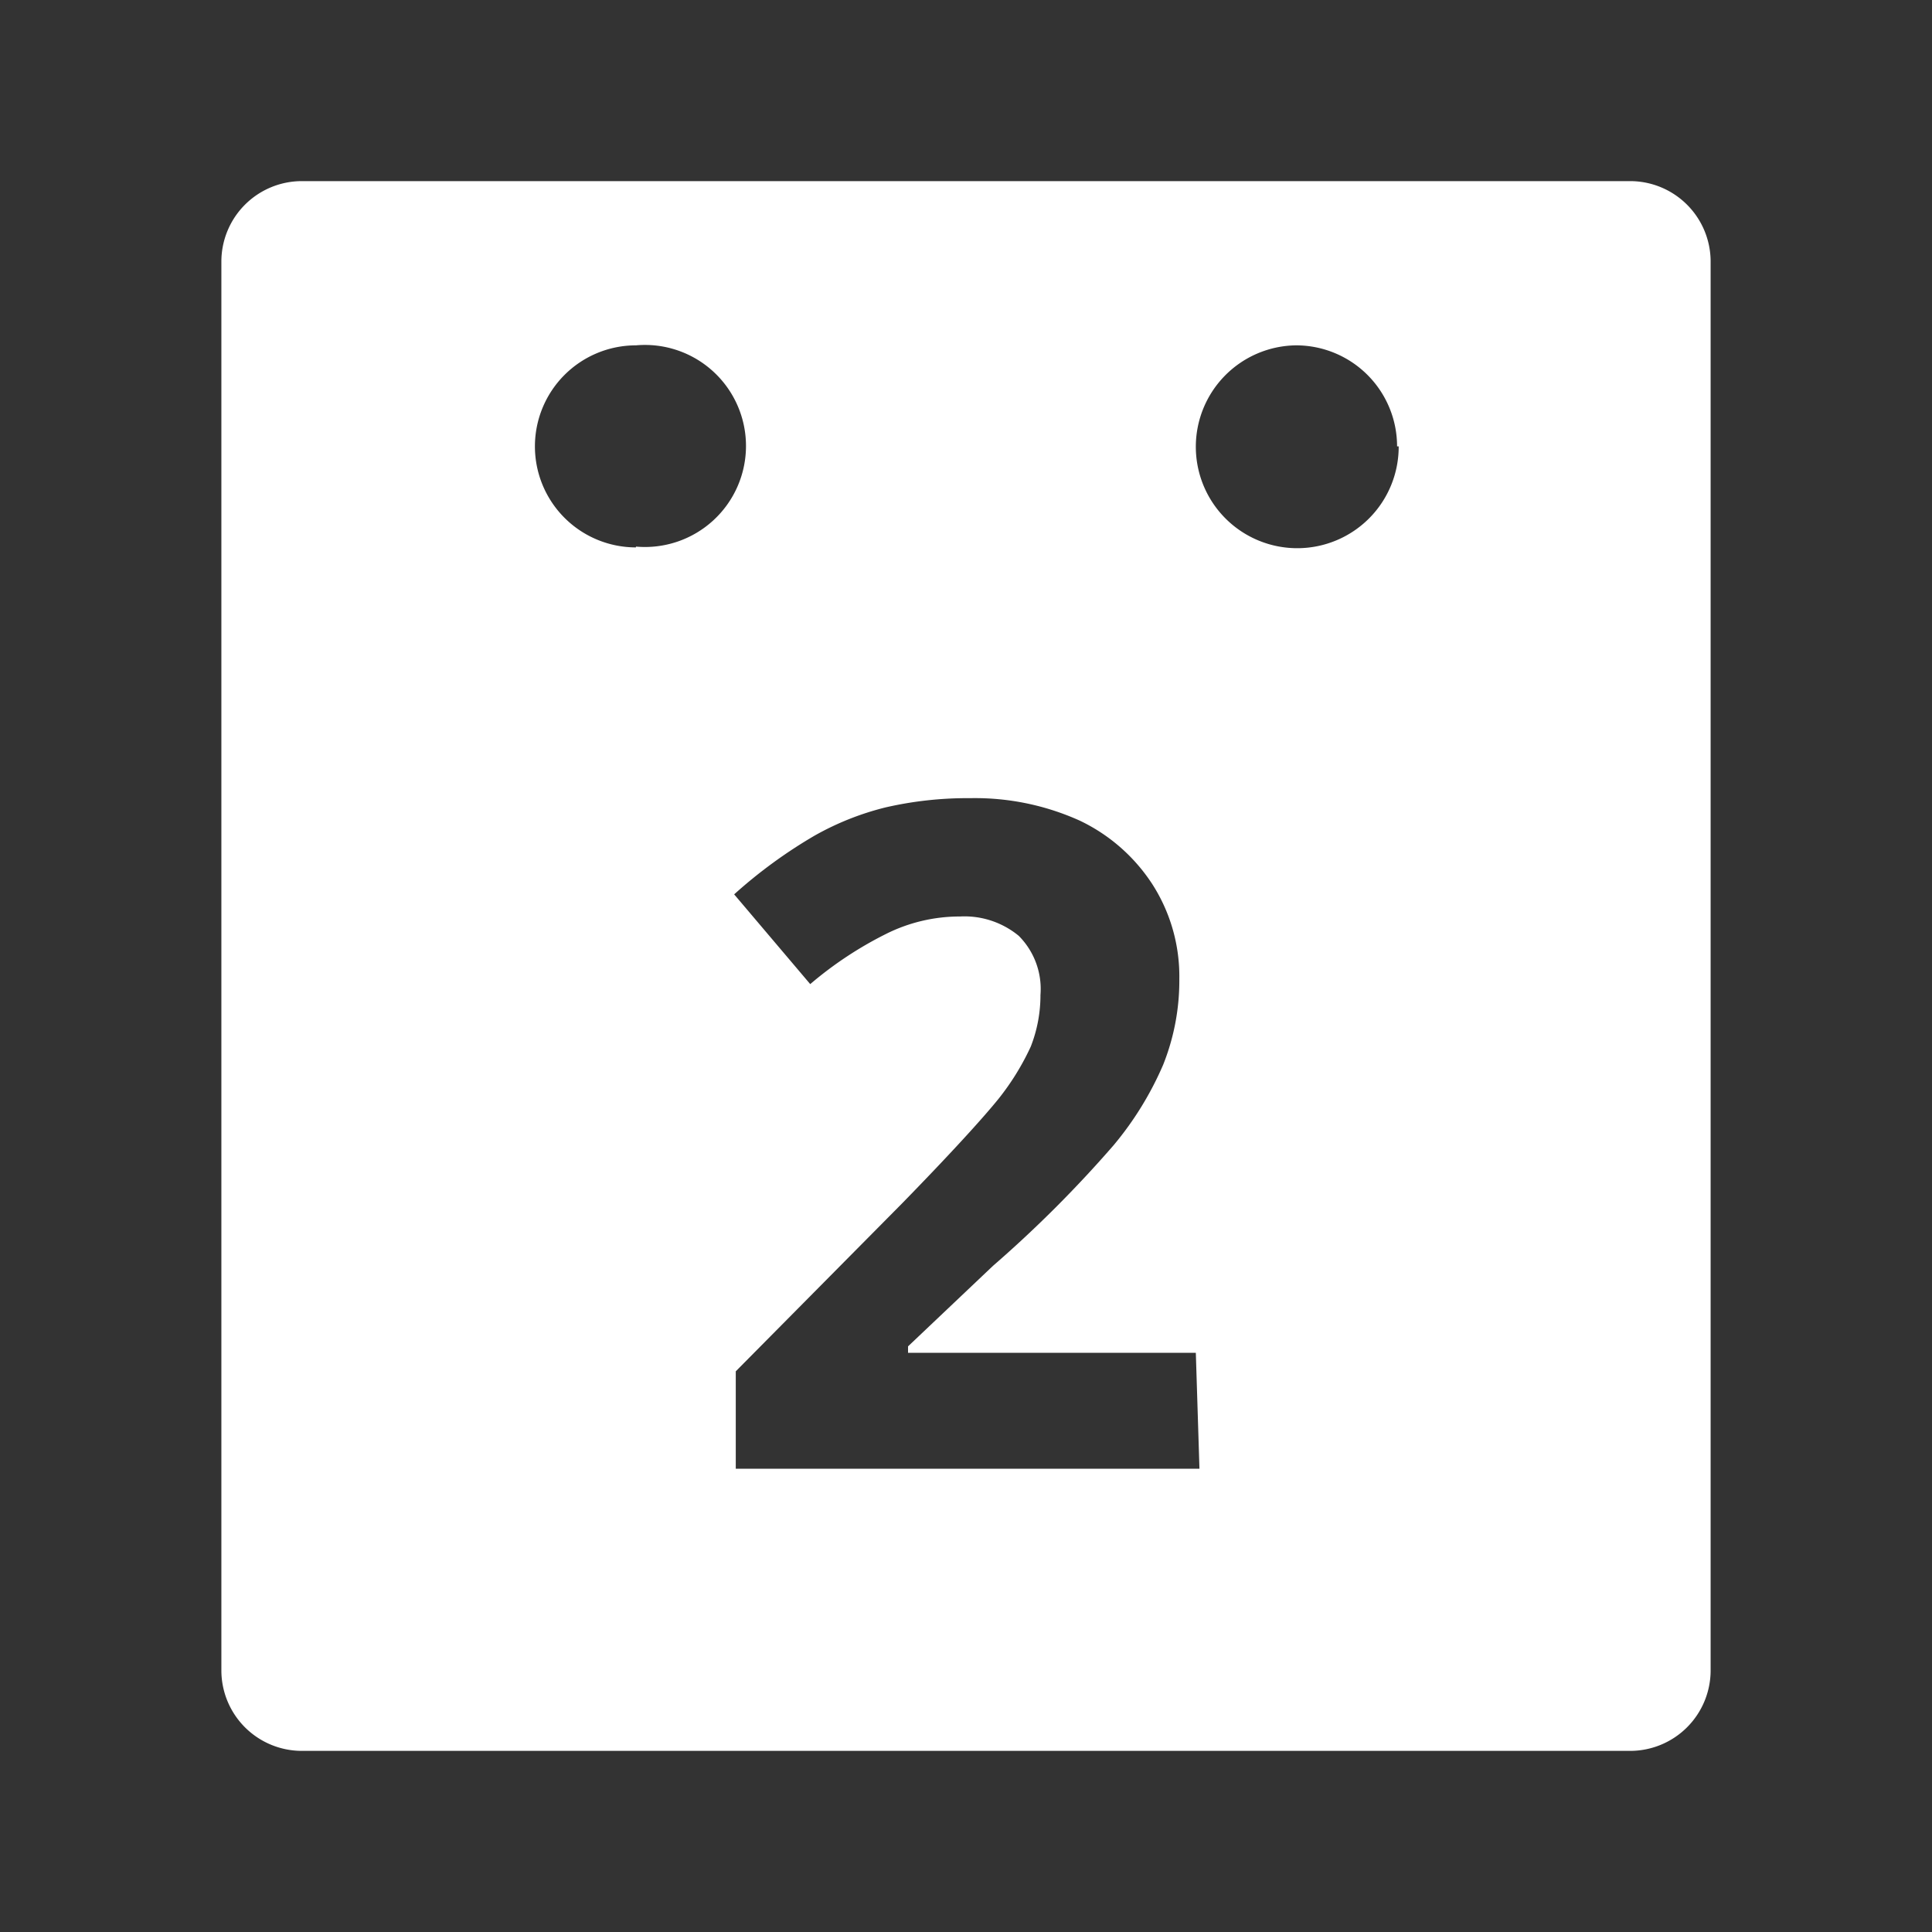 <?xml version="1.0" encoding="UTF-8"?>
<svg viewBox="0 0 48 48" xmlns="http://www.w3.org/2000/svg">
    <rect x="0" y="0" width="48" height="48" fill="#333333" stroke="none"/>
    <defs>
        <style>.a{fill:#fff;}</style>
    </defs>
    <path class="a" d="M40.5,4.5H7.5a2,2,0,0,0-2,2v35a2,2,0,0,0,2,2h33a2,2,0,0,0,2-2V6.5A2,2,0,0,0,40.5,4.5ZM15.8,13.6a2.51,2.51,0,0,1-2.51-2.51h0A2.51,2.51,0,0,1,15.8,8.58h0a2.51,2.51,0,1,1,0,5Zm14,22.89H18.28V34.07l4.13-4.17c1.22-1.25,2-2.11,2.39-2.59A6.32,6.32,0,0,0,25.61,26a3.5,3.5,0,0,0,.24-1.28,1.87,1.87,0,0,0-.54-1.47,2.12,2.12,0,0,0-1.46-.48,4.09,4.09,0,0,0-1.85.44,9.29,9.29,0,0,0-1.87,1.24l-1.89-2.23a12.09,12.09,0,0,1,2-1.46A7,7,0,0,1,22,20.06a9.09,9.09,0,0,1,2.11-.23,6.32,6.32,0,0,1,2.72.56A4.41,4.41,0,0,1,28.65,22a4.24,4.24,0,0,1,.65,2.32,5.64,5.64,0,0,1-.4,2.13,8.1,8.1,0,0,1-1.23,2,30,30,0,0,1-3,3l-2.11,2v.16h7.15Zm4.95-25.4A2.52,2.52,0,1,1,32.2,8.58h0a2.51,2.51,0,0,1,2.51,2.51Z"/>
</svg>
